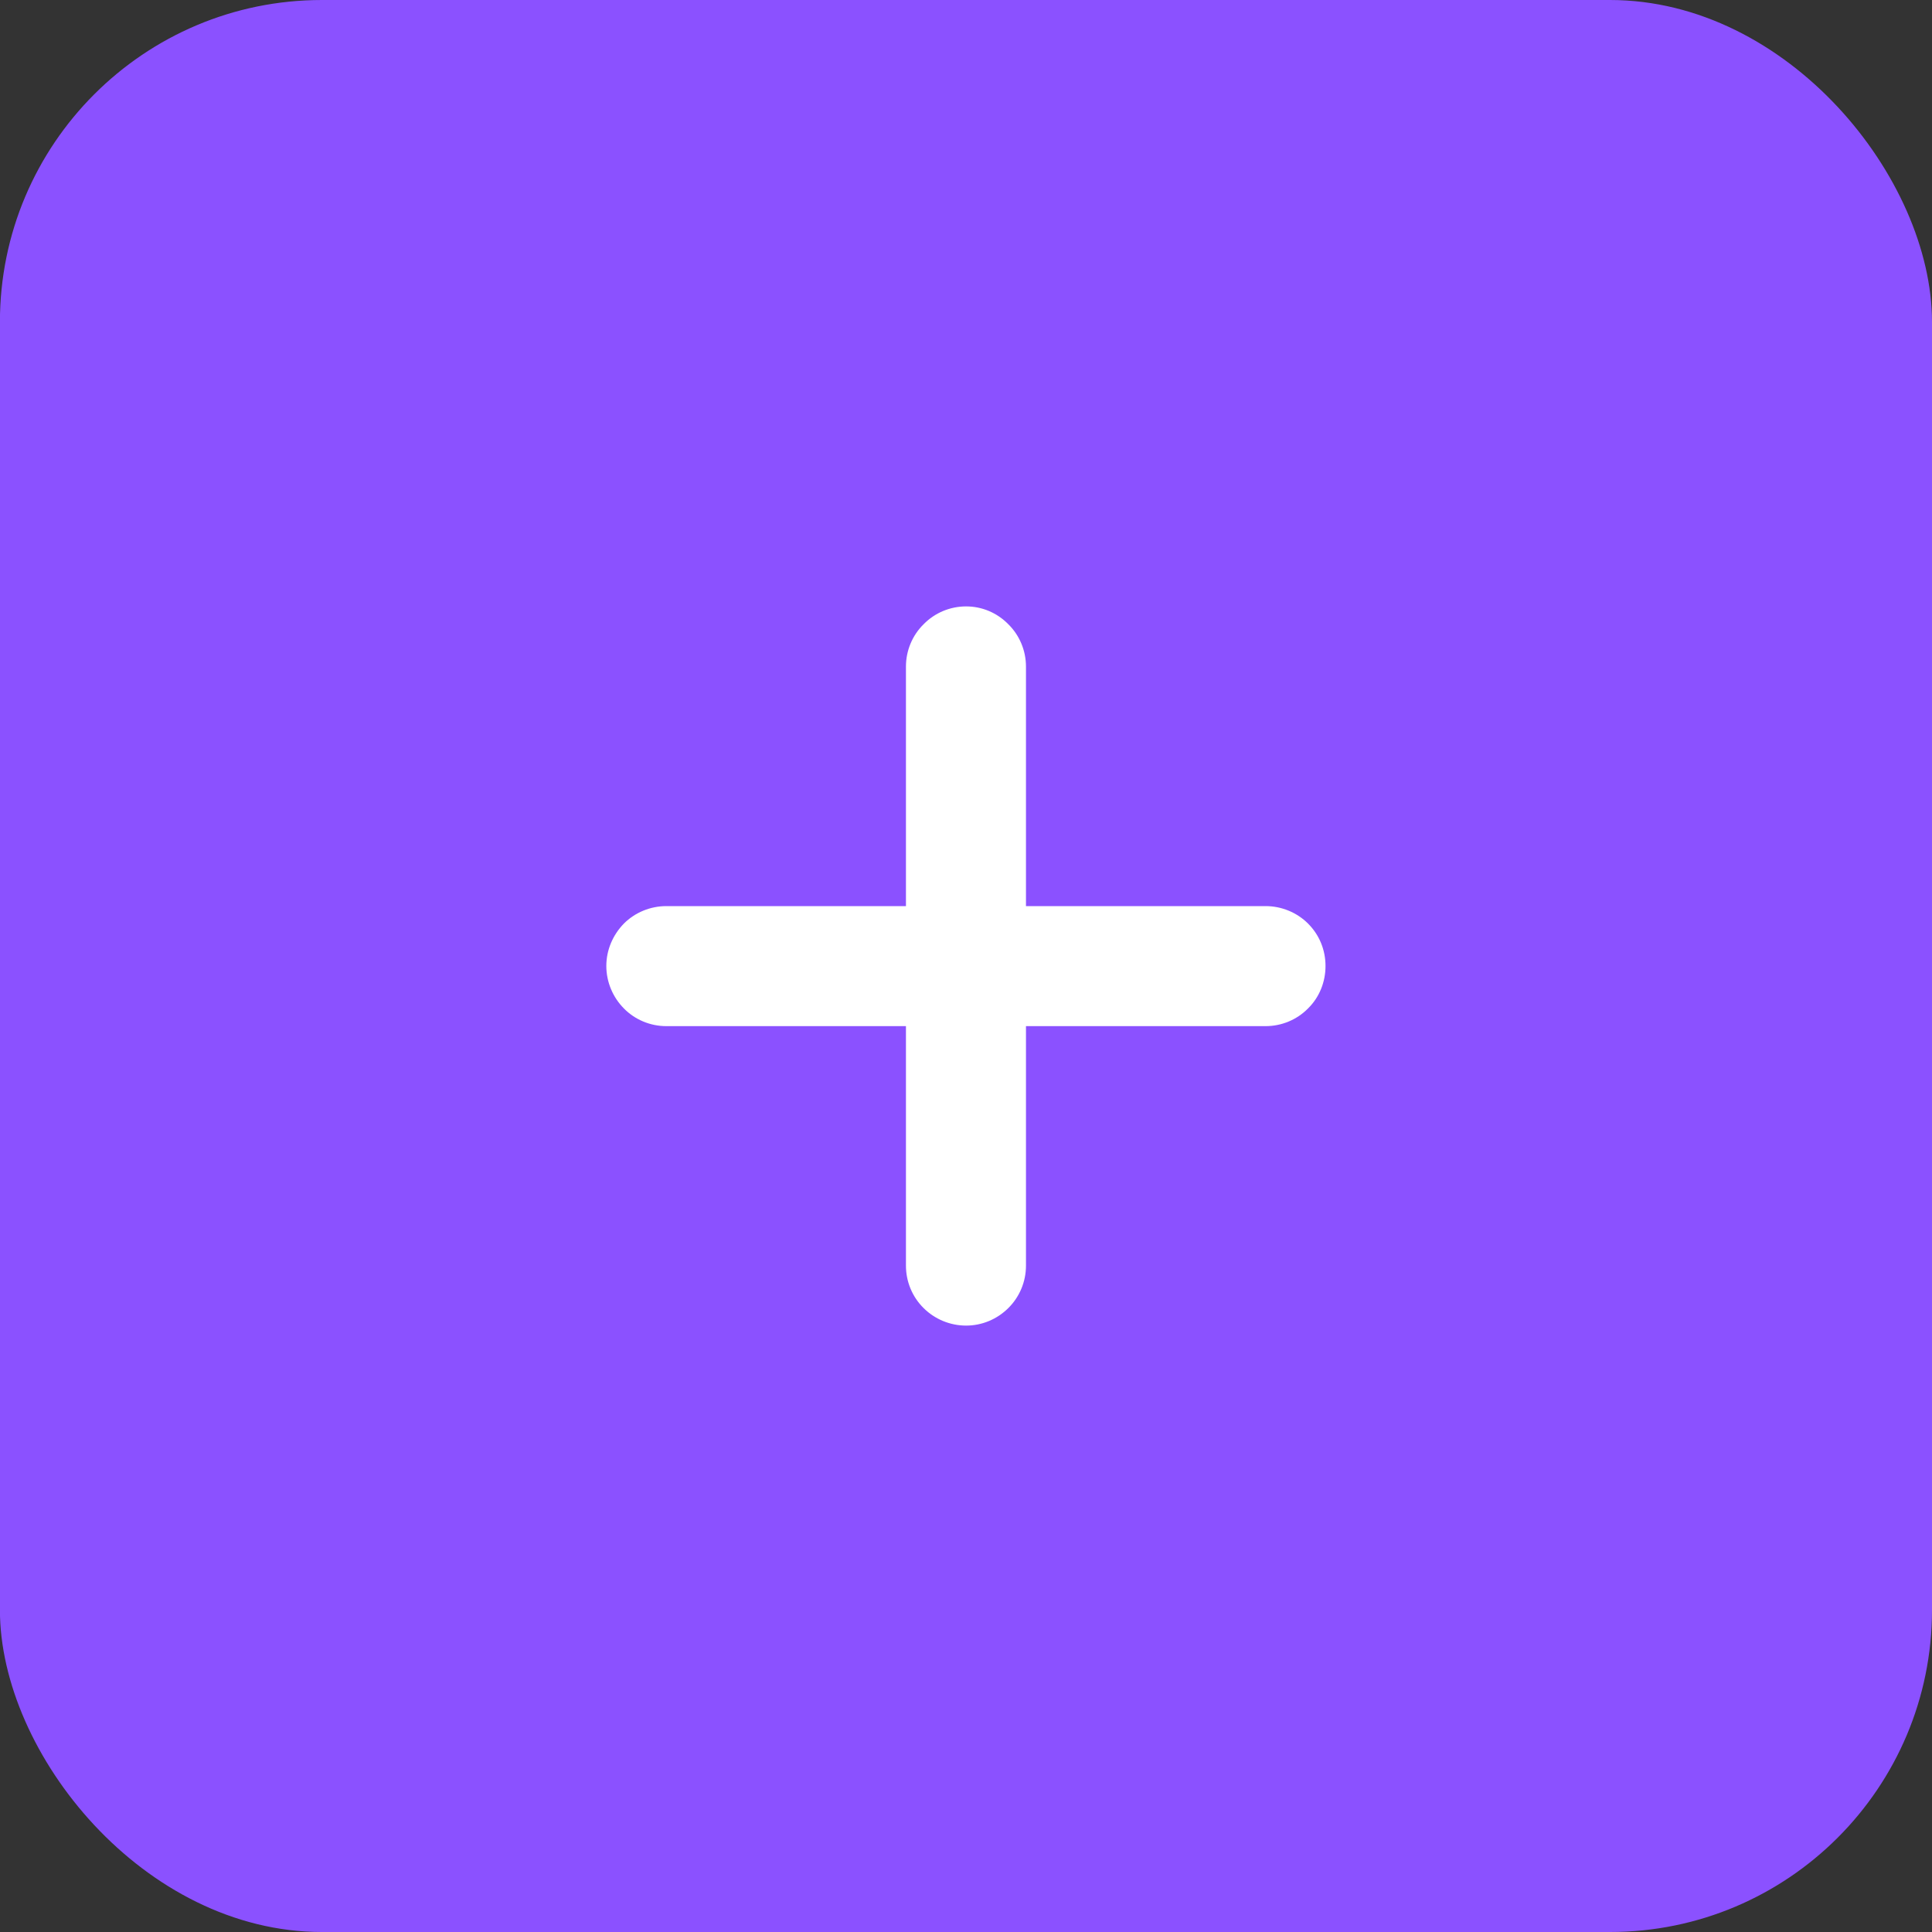 <svg width="24" height="24" viewBox="0 0 24 24" fill="none" xmlns="http://www.w3.org/2000/svg">
<rect x="0" y="0" width="24" height="24" fill="#333333" stroke="none"/>
<rect x="-0.001" width="24.001" height="24" rx="4" fill="#8B51FF"/>
<path d="M16.466 12C16.466 12.197 16.391 12.388 16.249 12.527C16.111 12.668 15.92 12.747 15.722 12.747H12.745V15.723C12.745 15.921 12.666 16.111 12.525 16.25C12.386 16.388 12.199 16.467 12.001 16.467C11.803 16.467 11.613 16.388 11.474 16.25C11.333 16.111 11.254 15.921 11.254 15.723V12.747H8.277C8.079 12.747 7.888 12.668 7.75 12.527C7.612 12.388 7.532 12.197 7.532 12C7.532 11.802 7.612 11.615 7.75 11.473C7.888 11.335 8.079 11.256 8.277 11.256H11.254V8.28C11.254 8.083 11.333 7.892 11.474 7.754C11.613 7.612 11.803 7.533 12.001 7.533C12.199 7.533 12.386 7.612 12.525 7.754C12.666 7.892 12.745 8.083 12.745 8.28V11.256H15.722C15.92 11.256 16.111 11.335 16.249 11.473C16.391 11.615 16.466 11.802 16.466 12Z" fill="white"/>
</svg>
